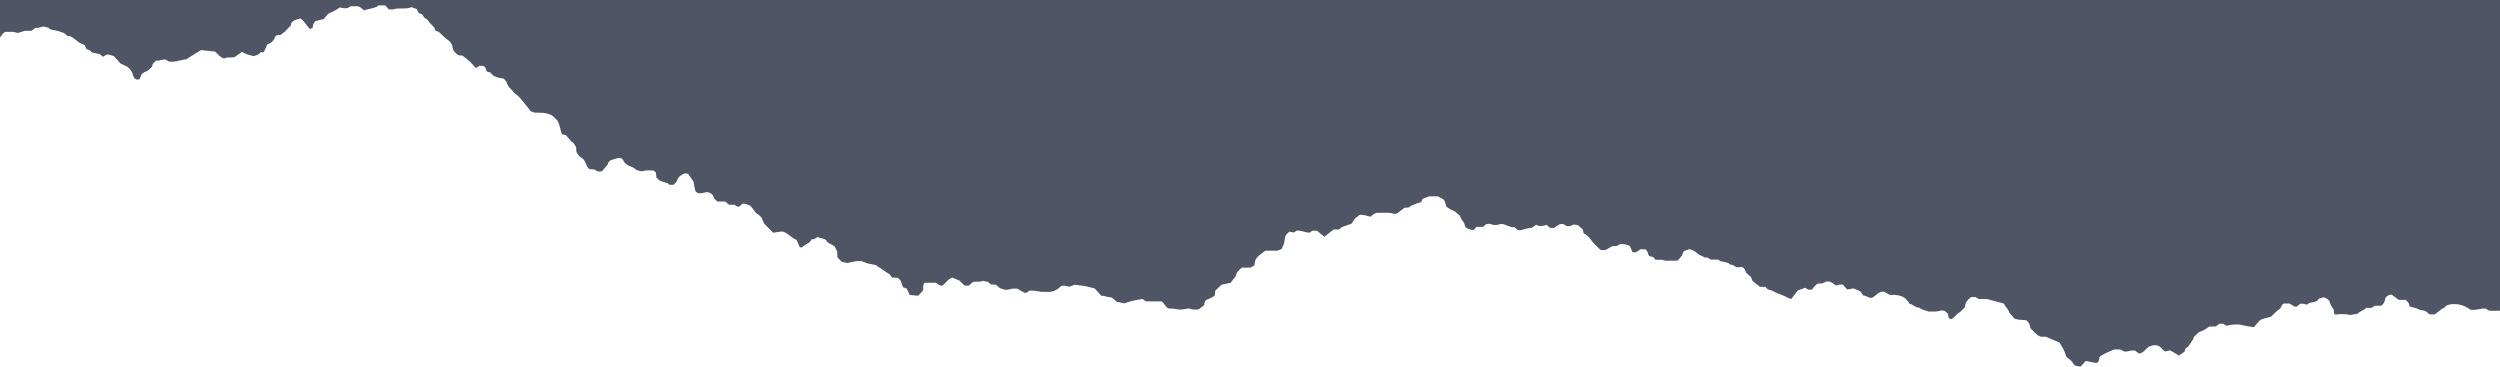 <svg width="1152" height="169" viewBox="0 0 1152 169" fill="none" xmlns="http://www.w3.org/2000/svg">
<path d="M1150.2 0H0V17.273C0.799 16.374 1.198 15.076 2.596 14.677C3.395 14.677 4.293 14.777 5.292 14.677C6.39 14.577 7.289 15.076 8.387 15.176C9.385 14.877 10.384 14.477 11.482 14.178C12.381 14.178 13.579 14.178 14.577 14.178C15.276 13.679 15.775 13.179 16.275 12.88C17.173 12.78 17.972 12.88 18.571 12.58C19.969 11.881 21.267 12.48 22.465 12.88C23.164 13.778 24.162 13.778 25.061 13.878C26.558 14.178 27.956 14.677 29.354 15.176C29.454 15.276 29.654 15.276 29.753 15.376C30.153 15.775 30.552 16.075 31.052 16.574C32.05 16.474 32.949 16.874 33.747 17.473C34.746 18.271 35.744 19.07 36.543 19.669C37.541 20.069 38.34 20.468 39.039 20.767C39.339 21.466 39.538 22.066 39.838 22.665C40.936 22.764 41.735 23.463 42.434 24.162C43.632 24.462 44.73 24.662 46.028 24.961C46.428 25.36 46.927 25.76 47.526 26.159C48.025 25.86 48.424 25.56 49.023 25.161C49.323 25.161 49.722 25.061 50.122 25.161C50.92 25.36 51.619 25.56 52.518 25.86C53.516 26.958 54.515 28.056 55.513 29.254C56.512 29.753 57.61 30.253 58.708 30.752C59.906 31.75 60.905 32.949 61.304 34.646C61.504 35.544 62.003 36.243 62.902 36.643C63.301 36.643 63.7 36.643 64 36.643C64.799 36.044 64.799 35.045 65.198 34.246C65.897 33.747 66.496 33.148 67.195 32.949C68.493 32.649 69.092 31.551 69.991 30.852C70.091 30.452 70.29 30.053 70.39 29.454C70.789 29.055 71.289 28.555 71.788 27.956C73.485 28.156 74.983 27.058 76.68 27.557C76.78 27.657 76.98 27.757 77.179 27.956C77.479 28.156 77.679 28.256 77.878 28.356C80.774 28.755 83.27 27.557 85.766 27.357C88.062 25.86 90.359 24.462 92.655 23.064C94.752 23.264 96.849 23.563 99.045 23.763C100.443 24.761 101.242 26.459 103.339 26.958C104.637 26.159 106.334 26.658 108.031 26.359C109.129 25.56 110.228 24.761 111.526 23.863C113.123 25.061 115.02 25.36 116.917 25.86C117.516 25.66 118.215 25.46 118.914 25.161C119.413 24.761 119.913 24.362 120.212 24.062C120.811 23.963 121.111 24.462 121.71 23.763C122.109 22.764 122.708 21.566 123.207 20.368C123.807 20.169 124.206 20.069 124.605 19.869C125.604 19.17 126.303 18.172 126.802 16.974C126.902 16.674 127.201 16.474 127.401 16.275C128.1 16.175 128.699 16.175 129.298 16.075C130.097 15.476 130.895 14.877 131.295 14.577C132.393 13.379 133.092 12.58 133.991 11.782C134.09 11.482 134.09 10.983 134.19 10.683C135.289 9.086 136.986 8.986 138.384 8.487C140.381 9.685 141.179 11.881 142.877 13.379C143.276 13.179 143.676 12.98 144.075 12.78C144.175 11.682 144.374 10.584 145.373 9.685C146.371 9.485 147.569 9.186 149.167 8.786C149.766 8.087 150.465 7.189 151.264 6.29C153.161 5.491 154.958 4.693 156.555 3.395C157.754 3.794 158.952 3.894 160.25 3.694C160.749 3.395 161.148 3.095 161.548 2.895C162.646 2.895 163.844 2.895 164.743 2.895C166.14 3.095 166.839 4.094 167.738 4.793C170.034 3.894 172.63 3.994 174.527 2.496C175.626 2.496 176.624 2.496 177.523 2.496C178.122 3.195 178.621 3.694 179.12 4.293C179.919 4.293 180.718 4.493 181.317 4.293C182.515 3.794 183.713 3.994 184.911 3.894C186.509 3.894 188.106 3.994 189.604 3.295C190.502 3.594 191.301 3.894 192.1 4.193C192.399 4.892 192.599 5.491 192.899 5.991C193.498 6.19 193.997 6.39 194.496 6.59C195.495 8.187 195.495 8.187 197.092 9.186C197.791 10.584 199.089 11.482 200.087 12.68C200.287 13.179 200.487 13.679 200.686 14.178C201.285 14.377 201.785 14.577 202.184 14.677C203.582 15.875 204.68 17.273 206.178 18.271C207.476 19.07 208.374 20.268 208.574 21.966C208.774 23.563 210.072 24.562 211.27 25.46C211.869 25.56 212.468 25.56 212.967 25.56C215.363 27.158 217.36 29.055 219.058 31.151C220.056 31.451 220.356 30.452 220.955 30.353C221.654 30.353 222.153 30.353 222.652 30.353C223.551 30.852 223.95 31.451 224.05 32.349C224.05 32.549 224.349 32.749 224.449 32.949C224.849 33.048 225.348 33.248 226.047 33.448C226.246 33.647 226.546 34.147 226.945 34.546C227.544 34.945 228.144 35.345 228.842 35.544C229.841 35.844 230.839 36.044 232.137 36.243C232.437 36.543 232.836 37.042 233.435 37.741C233.635 39.039 234.434 40.137 235.532 41.136C236.031 41.635 236.431 42.234 236.93 42.833C237.429 43.232 238.028 43.632 238.627 44.131C240.225 45.629 241.423 47.426 242.821 49.023C243.42 49.722 243.919 50.421 244.418 51.12C244.418 51.22 244.518 51.22 244.618 51.32C245.217 51.52 245.816 51.719 246.415 51.919C248.711 52.019 251.108 51.619 254.003 53.017C254.802 53.416 256 54.615 256.799 55.513C258.197 57.71 258.097 60.006 258.995 61.903C259.594 62.003 260.094 62.103 260.693 62.203C261.491 63.101 262.29 64.1 263.388 65.298C263.488 65.398 263.888 65.597 264.187 65.797C264.686 66.496 264.986 67.095 265.485 67.794C265.485 68.393 265.585 69.192 265.585 69.791C266.084 71.089 266.883 72.087 268.081 72.786C268.58 73.086 268.98 73.485 269.279 73.984C269.778 74.783 270.078 75.682 270.477 76.58C270.777 77.179 271.176 77.679 271.875 77.978C272.474 77.978 273.273 78.078 273.872 78.078C274.371 78.377 274.871 78.677 275.27 78.977C276.168 78.977 276.967 79.176 277.566 78.777C278.465 77.679 279.164 76.78 280.062 75.782C280.162 75.083 280.462 74.384 281.46 73.785C282.858 73.485 284.356 72.686 285.953 72.786C286.652 73.086 287.051 73.585 287.351 74.184C287.95 75.282 288.849 75.981 290.047 76.481C290.746 76.78 291.345 76.98 292.144 77.379C292.543 77.679 293.042 78.078 293.342 78.377C294.34 78.577 295.039 78.777 295.838 78.977C297.535 78.278 299.232 78.577 301.229 78.577C301.629 78.877 302.028 79.276 302.228 79.476C302.328 80.474 302.427 81.173 302.427 81.772C302.927 82.172 303.326 82.671 303.825 83.07C304.524 83.37 305.123 83.669 305.822 83.869C306.521 84.069 307.22 84.268 307.819 84.468C308.019 84.767 308.218 84.967 308.418 85.167C309.117 85.167 309.716 85.167 310.315 85.167C310.714 84.767 311.114 84.368 311.513 83.969C311.713 83.769 311.813 83.569 311.913 83.37C312.512 81.473 313.81 80.574 315.507 79.875C316.106 79.975 316.605 79.975 317.105 80.075C318.003 81.373 318.802 82.571 319.601 83.769C319.8 84.867 319.9 86.066 320.2 87.164C320.399 87.863 320.599 88.562 321.398 88.861C323.095 89.56 324.693 88.362 326.29 88.562C327.289 88.961 328.387 89.36 328.686 90.459C328.986 91.557 329.785 92.156 330.583 92.855C331.782 92.855 332.98 92.855 334.178 92.855C334.777 93.354 335.376 93.853 335.975 94.353C336.874 94.353 337.672 94.353 338.471 94.353C339.27 94.752 339.669 95.551 340.668 95.151C341.067 94.752 341.666 94.353 342.165 93.853C343.563 93.754 344.661 94.353 345.76 94.852C346.359 95.551 347.058 96.25 347.457 96.948C347.956 97.747 348.456 98.346 349.254 98.746C350.053 99.245 350.752 99.944 351.151 100.842C351.451 101.641 351.85 102.44 352.15 103.039C353.548 104.537 354.846 105.835 356.243 107.232C357.841 107.133 359.538 106.434 361.236 106.833C363.432 107.931 365.03 109.729 367.027 110.527C367.626 111.725 368.125 112.824 368.524 113.922C368.924 113.922 369.123 114.022 369.423 114.022C370.222 113.523 370.92 112.824 371.819 112.424C372.817 111.925 373.516 111.226 374.016 110.228C375.114 110.527 375.813 109.729 376.711 109.229C377.909 109.828 379.407 109.629 380.605 110.627C380.905 111.027 381.204 111.526 381.304 111.626C382.602 112.424 383.7 112.924 384.599 113.523C385.098 114.421 385.398 115.22 385.797 115.919C385.797 116.917 385.897 117.816 385.897 118.615C386.596 119.314 387.295 120.012 387.894 120.612C388.892 120.811 389.791 121.011 390.49 121.211C392.587 120.711 394.583 120.112 396.98 120.312C397.978 120.711 399.176 121.111 399.875 121.41C401.573 121.71 402.771 122.009 403.47 122.109C405.866 123.707 407.863 125.005 410.059 126.502C410.259 126.802 410.658 127.301 411.058 127.9C411.856 127.9 412.655 128 413.753 128C414.153 128.399 414.652 128.998 415.051 129.398C415.451 130.496 415.75 131.495 416.15 132.393C416.749 132.593 417.248 132.792 417.847 132.992C418.246 133.891 418.646 134.789 419.145 135.888C420.343 135.988 421.641 136.187 423.039 136.287C423.738 135.488 424.736 134.789 425.435 133.591C425.435 132.992 425.335 132.193 425.435 131.495C425.535 131.095 425.835 130.696 426.034 130.296C427.832 130.296 429.529 130.296 431.226 130.296C432.125 130.796 432.924 131.794 434.221 131.594C435.819 130.596 436.718 128.599 438.814 127.9C439.913 128.399 441.111 128.899 442.109 129.298C443.008 130.197 443.807 130.895 444.505 131.594C445.204 131.594 445.803 131.594 446.402 131.594C447.101 130.995 447.8 130.396 448.399 129.897C449.997 129.598 451.594 130.097 452.892 129.398C453.691 129.598 454.39 129.697 455.189 129.897C455.788 130.396 456.287 130.796 456.686 131.095C457.485 131.095 458.284 131.195 458.983 131.195C459.582 131.794 460.181 132.293 460.78 132.792C461.479 132.992 462.178 133.292 462.977 133.491C463.676 133.491 464.474 133.591 465.273 133.292C466.371 132.892 467.47 132.992 468.668 132.992C469.766 133.591 470.864 134.19 472.062 134.889C472.362 134.889 472.661 134.889 472.961 134.889C473.46 134.59 473.959 134.29 474.459 133.891C475.657 133.991 476.855 133.891 478.053 134.19C478.752 134.29 479.451 134.49 480.15 134.49C481.548 134.49 482.846 134.49 483.844 134.49C486.24 134.19 487.738 133.092 488.936 131.794C490.434 131.295 491.632 131.994 492.93 132.094C493.729 131.794 494.527 131.395 495.126 131.195C496.824 131.395 498.222 131.594 499.919 131.794C501.117 132.094 502.615 132.493 504.412 132.892C505.211 133.791 506.309 134.989 507.507 136.287C508.006 136.287 508.605 136.287 509.204 136.487C509.803 136.686 510.402 136.886 511.101 136.886C511.9 136.886 512.599 137.285 513.298 137.885C513.797 138.284 514.197 138.783 514.596 139.083C515.794 139.282 516.892 139.482 518.091 139.782C520.786 138.783 523.682 138.184 526.477 137.785C527.076 138.184 527.576 138.484 528.075 138.883C530.471 138.883 532.967 138.883 535.264 138.883C536.661 139.782 536.961 141.479 538.559 142.178C539.257 142.178 540.156 142.178 541.055 142.278C544.05 142.777 543.95 142.777 546.746 142.278C547.245 142.178 547.944 142.078 548.443 142.278C549.741 142.877 550.939 142.577 552.237 142.577C553.136 141.978 554.034 141.279 554.833 140.68C554.933 139.981 555.033 139.482 555.133 139.183C555.632 137.984 556.63 137.885 557.429 137.585C558.228 137.186 558.927 136.786 559.725 136.287C559.825 135.488 559.925 134.59 560.025 133.891C561.123 132.892 562.122 131.994 562.92 131.195C564.318 130.895 565.616 130.596 567.114 130.296C567.813 129.298 568.612 128.3 569.41 127.301C569.71 125.504 570.908 124.406 572.306 123.307C573.604 123.307 575.002 123.307 576.299 123.307C576.899 122.908 577.498 122.608 577.997 122.309C578.097 121.91 578.197 121.61 578.197 121.31C578.197 119.813 578.995 118.715 580.094 117.816C580.992 117.017 581.991 116.318 583.089 115.519C584.886 115.519 586.783 115.519 588.58 115.519C589.279 115.22 589.878 115.02 590.477 114.821C590.577 114.821 590.577 114.721 590.577 114.721C590.977 113.722 591.376 112.824 591.775 112.025C591.875 110.527 592.175 108.83 592.674 108.131C593.073 107.732 593.573 107.332 594.172 106.733C594.87 106.833 595.569 107.033 596.268 107.133C596.668 106.833 597.067 106.633 597.367 106.334C599.463 105.934 601.26 107.133 603.357 107.232C603.856 106.933 604.256 106.633 604.755 106.334C605.554 106.334 606.253 106.334 606.952 106.334C608.05 107.332 609.148 108.231 610.246 109.129C611.744 107.931 613.042 106.933 614.54 105.735C615.339 105.735 616.237 105.735 617.036 105.735C617.535 105.236 618.034 104.836 618.334 104.636C620.031 104.037 621.329 103.638 622.827 103.039C623.326 102.24 623.925 101.441 624.424 100.643C625.223 100.044 625.922 99.544 626.421 99.045C628.318 98.746 629.816 99.544 631.513 99.844C632.412 99.245 633.111 98.246 634.608 98.047C635.807 98.047 637.304 98.047 638.902 98.047C639.9 98.047 640.998 98.047 641.997 98.446C642.496 98.646 643.195 98.446 643.594 98.446C644.992 97.348 646.19 96.449 647.189 95.75C647.888 95.65 648.487 95.65 648.986 95.65C650.883 94.353 652.88 93.654 654.877 93.154C655.076 92.655 655.276 92.156 655.476 91.657C656.474 91.257 657.672 90.858 658.571 90.459C659.969 90.459 661.267 90.459 662.465 90.459C663.563 91.058 664.861 91.357 665.66 92.555C665.959 93.454 666.259 94.353 666.558 95.351C667.557 95.85 668.356 96.649 669.454 96.948C670.153 97.148 670.652 97.647 671.251 98.147C671.85 98.546 672.349 99.145 672.749 99.445C673.148 100.443 673.348 101.142 673.947 101.741C674.446 102.24 674.746 102.939 674.945 103.638C675.145 104.437 675.544 104.936 676.343 105.435C677.242 105.335 678.14 106.434 679.339 105.735C679.638 105.435 679.938 105.036 680.337 104.537C681.335 104.537 682.434 104.537 683.332 104.537C683.931 104.037 684.431 103.638 684.93 103.239C685.828 103.139 686.727 103.039 687.526 103.438C688.524 103.838 689.523 103.738 690.621 103.438C691.519 103.139 692.518 103.139 693.417 103.538C694.415 103.938 695.314 104.237 696.412 104.636C696.811 104.636 697.41 104.736 697.909 104.736C698.509 105.236 699.008 105.635 699.507 106.034C700.006 106.034 700.505 106.134 700.905 106.034C702.402 105.635 703.8 105.136 705.298 105.036C705.797 105.036 706.197 104.736 706.596 104.437C706.995 104.237 707.395 103.938 707.894 103.538C709.392 104.636 711.089 104.037 712.686 103.638C713.285 104.137 713.885 104.636 714.384 105.036C714.983 105.036 715.582 105.036 716.081 105.036C717.08 104.337 717.978 103.738 718.877 103.239C719.476 103.239 719.975 103.239 720.374 103.239C720.874 103.538 721.373 103.838 721.772 104.137C722.471 104.137 723.07 104.137 723.669 104.137C724.268 103.838 724.867 103.638 725.267 103.438C726.165 103.638 726.764 103.738 727.264 103.838C728.062 104.537 728.761 105.236 729.36 105.735C729.46 106.434 729.66 107.033 729.76 107.532C731.158 108.231 732.256 109.229 733.055 110.427C734.153 112.125 735.75 113.423 737.148 114.821C737.348 115.02 737.548 115.12 737.747 115.22C738.346 115.22 739.045 115.22 739.844 115.22C740.842 114.621 741.941 114.022 742.939 113.423C743.738 113.423 744.437 113.323 745.136 113.323C745.735 112.924 746.134 112.624 746.434 112.524C748.131 112.324 749.529 112.624 751.026 113.323C751.326 114.122 751.825 115.02 752.225 116.119C752.724 116.218 753.323 116.318 753.622 116.318C754.521 115.819 755.32 115.32 756.019 114.821C756.817 114.821 757.616 114.92 758.315 114.92C759.114 115.719 759.413 116.518 759.613 117.417C759.713 117.616 759.913 117.816 760.012 118.016C760.612 118.115 761.211 118.315 761.81 118.415C762.209 118.814 762.509 119.214 762.808 119.713C763.507 119.713 764.206 119.713 764.905 119.713C765.404 119.713 765.903 119.613 766.303 119.813C767.401 120.312 768.499 120.112 769.597 120.112C770.796 120.112 771.994 120.212 773.192 120.012C773.791 119.314 774.29 118.615 774.889 117.916C775.488 117.217 775.289 116.019 776.387 115.519C777.186 115.32 777.885 115.02 778.484 114.821C779.182 115.02 779.881 115.22 780.381 115.519C781.179 115.919 781.878 116.418 782.477 117.017C783.276 117.816 784.574 117.816 785.273 118.615C785.872 118.615 786.371 118.715 786.87 118.715C787.27 119.014 787.769 119.314 788.268 119.613C789.367 119.613 790.465 119.613 791.663 119.613C792.162 119.913 792.661 120.212 792.961 120.412C793.76 120.512 794.459 120.612 795.058 120.811C795.757 121.011 796.456 121.111 797.055 121.71C797.154 121.91 797.454 122.009 797.654 122.009C798.652 121.91 799.251 122.708 800.15 123.108C801.048 123.108 802.047 123.108 803.045 123.108C804.044 124.106 804.044 124.106 804.643 125.704C805.242 126.303 806.24 127.101 806.939 127.7C807.139 128.3 807.239 128.699 807.339 129.098C808.337 130.396 809.835 131.095 811.033 132.193C811.931 132.193 812.73 132.193 813.529 132.193C813.928 132.593 814.228 133.092 814.527 133.292C815.526 133.591 816.424 133.791 817.123 134.19C819.32 135.488 821.916 135.988 824.112 137.385C824.512 137.585 825.011 137.585 825.51 137.685C826.509 136.387 827.507 134.989 828.406 133.891C829.704 133.392 830.702 132.992 831.8 132.593C832.399 132.992 832.899 133.292 833.298 133.491C833.997 133.491 834.496 133.491 834.895 133.491C835.694 132.393 836.493 131.395 837.591 130.696C838.39 130.696 839.089 130.596 839.688 130.596C840.487 130.197 841.086 129.897 841.385 129.797C843.682 129.298 844.68 130.796 846.078 131.594C847.076 131.295 848.075 130.796 849.373 131.295C849.872 131.894 850.571 132.693 851.17 133.392C852.268 133.192 853.267 133.092 854.066 132.892C855.363 133.392 856.262 133.791 857.161 134.19C857.66 134.889 858.159 135.488 858.658 136.187C860.156 136.187 861.055 137.585 862.752 137.186C863.451 136.686 864.349 136.087 865.148 135.388C866.147 134.59 867.245 134.19 868.343 134.49C869.242 134.989 870.041 135.488 870.739 135.888C871.638 135.888 872.437 135.888 873.236 135.888C875.632 136.087 877.729 136.786 879.226 138.883C879.526 139.282 879.725 139.682 879.925 139.981C881.622 140.281 882.721 141.878 884.418 141.778C885.716 142.877 887.314 142.977 888.711 143.576C890.509 143.476 892.306 143.775 894.003 143.176C894.602 142.977 895.301 143.176 896 143.176C896.599 143.675 897.198 144.275 897.597 144.574C897.797 145.473 897.897 146.072 897.997 146.671C898.496 146.771 898.895 146.97 899.395 147.07C899.994 146.471 900.593 145.872 901.192 145.373C901.491 145.073 901.891 144.574 902.29 144.374C903.588 143.676 904.487 142.477 905.485 141.479C905.485 139.282 906.783 138.084 908.281 136.886C908.98 136.886 909.778 136.886 910.378 136.886C910.877 137.186 911.376 137.485 911.775 137.785C913.173 137.785 914.571 137.785 915.569 137.785C918.365 138.583 920.861 139.183 923.357 139.881C924.156 141.479 925.654 142.777 925.953 144.175C926.952 145.273 927.651 146.072 928.349 146.871C930.147 147.47 932.044 147.37 933.741 147.569C935.139 148.967 935.139 148.967 935.638 151.264C937.136 152.562 938.234 154.459 940.431 155.158C941.129 155.158 941.928 155.158 942.727 155.158C944.924 156.056 947.02 156.955 949.017 157.853C950.315 160.05 951.613 161.947 952.012 164.144C952.212 164.343 952.312 164.543 952.412 164.643C953.51 165.441 954.608 166.24 955.307 167.438C955.507 167.938 956.106 168.237 956.406 168.537C957.204 168.636 957.903 168.836 958.702 168.936C959.501 168.037 960.299 167.139 961.098 166.34C962.796 166.54 964.393 167.139 966.29 167.239C966.59 166.939 966.989 166.54 967.089 166.34C967.289 165.441 967.388 164.942 967.488 164.443C969.485 162.846 971.881 162.147 974.078 161.048C975.076 161.048 976.075 161.048 976.973 161.048C977.672 161.348 978.371 161.647 979.17 162.047C979.869 161.947 980.668 161.947 981.367 161.647C982.265 161.448 983.064 161.448 983.863 161.548C984.562 162.047 985.061 162.546 985.66 162.945C987.757 162.646 988.655 160.849 990.153 159.75C991.351 159.351 992.549 158.852 993.847 159.151C995.644 159.451 996.243 161.148 997.641 161.947C998.54 161.747 999.339 161.647 1000.04 161.448C1001.54 162.346 1002.83 163.145 1004.03 163.844C1004.53 163.445 1004.93 163.245 1005.33 162.945C1005.83 162.646 1006.23 162.246 1006.63 162.047C1006.83 161.448 1006.93 161.048 1007.13 160.549C1007.63 160.25 1008.02 159.95 1008.32 159.75C1009.12 158.452 1009.82 157.454 1010.72 156.156C1010.72 156.056 1010.82 155.657 1010.92 155.257C1011.72 154.558 1012.42 153.76 1013.12 153.161C1014.91 152.462 1016.61 151.663 1018.01 150.465C1019.11 150.465 1020.11 150.465 1021 150.465C1021.7 149.966 1022.2 149.466 1022.7 149.167C1023.4 149.167 1024 149.167 1024.4 149.167C1024.9 149.466 1025.3 149.766 1025.8 150.066C1026.4 149.966 1027 149.966 1027.59 149.766C1029.09 149.466 1031.59 149.367 1033.09 149.766C1034.88 150.265 1036.78 150.465 1038.58 150.764C1039.58 149.666 1040.47 148.568 1041.37 147.569C1043.07 146.571 1044.97 146.471 1046.56 145.872C1047.96 144.574 1049.16 143.076 1050.66 142.278C1051.26 141.379 1051.36 140.381 1052.36 139.881C1053.15 139.881 1054.05 139.881 1055.05 139.881C1055.75 140.281 1056.55 140.78 1057.35 141.279C1057.75 141.279 1058.05 141.279 1058.35 141.279C1058.85 140.88 1059.44 140.381 1059.94 139.981C1060.44 139.981 1060.94 139.881 1061.44 139.981C1061.94 140.081 1062.54 140.281 1062.94 140.381C1063.74 139.981 1064.24 139.382 1065.14 139.382C1066.03 139.282 1066.83 138.983 1067.73 138.683C1068.03 138.384 1068.33 137.984 1068.63 137.585C1069.43 137.385 1070.13 137.186 1070.83 136.986C1072.32 137.485 1073.32 138.084 1073.72 139.682C1074.02 140.78 1074.82 141.778 1075.32 142.577C1075.62 143.476 1075.22 144.374 1076.02 144.973C1078.12 144.674 1081.11 144.574 1082.81 145.173C1084.01 144.973 1085.1 144.774 1086.4 144.574C1087.3 143.376 1089.2 143.176 1090.3 141.878C1091.19 141.878 1092.09 141.878 1092.79 141.878C1093.39 141.479 1093.89 141.179 1094.29 140.88C1095.29 140.88 1096.29 140.88 1097.19 140.88C1098.68 139.981 1098.98 138.583 1099.18 137.285C1100.58 135.888 1100.58 135.888 1102.08 135.788C1103.18 136.587 1104.27 137.385 1105.37 138.184C1106.47 138.184 1107.47 138.184 1108.57 138.184C1109.07 138.683 1109.47 139.183 1109.87 139.582C1110.07 140.181 1110.27 140.68 1110.46 141.279C1112.06 141.679 1113.66 141.978 1115.06 142.777C1115.36 142.877 1115.66 142.977 1115.96 142.977C1117.15 142.977 1118.05 143.476 1118.95 144.374C1119.15 144.574 1119.45 144.774 1119.65 144.874C1120.45 144.874 1121.15 144.874 1121.95 144.874C1123.15 143.975 1124.24 143.076 1125.44 142.178C1125.64 142.078 1125.94 141.978 1126.24 141.978C1126.54 141.579 1126.84 141.179 1127.14 140.88C1127.84 140.68 1128.54 140.381 1129.24 140.181C1130.33 140.181 1131.43 140.081 1132.43 140.181C1133.53 140.381 1134.63 140.68 1135.63 141.08C1136.52 141.479 1137.42 142.078 1138.32 142.677C1140.82 143.176 1143.11 141.978 1145.41 142.178C1146.01 142.577 1146.41 142.777 1147.01 143.176C1148.61 143.176 1150.3 143.176 1152 143.176V0H1150.2Z" fill="#4F5565"/>
</svg>
